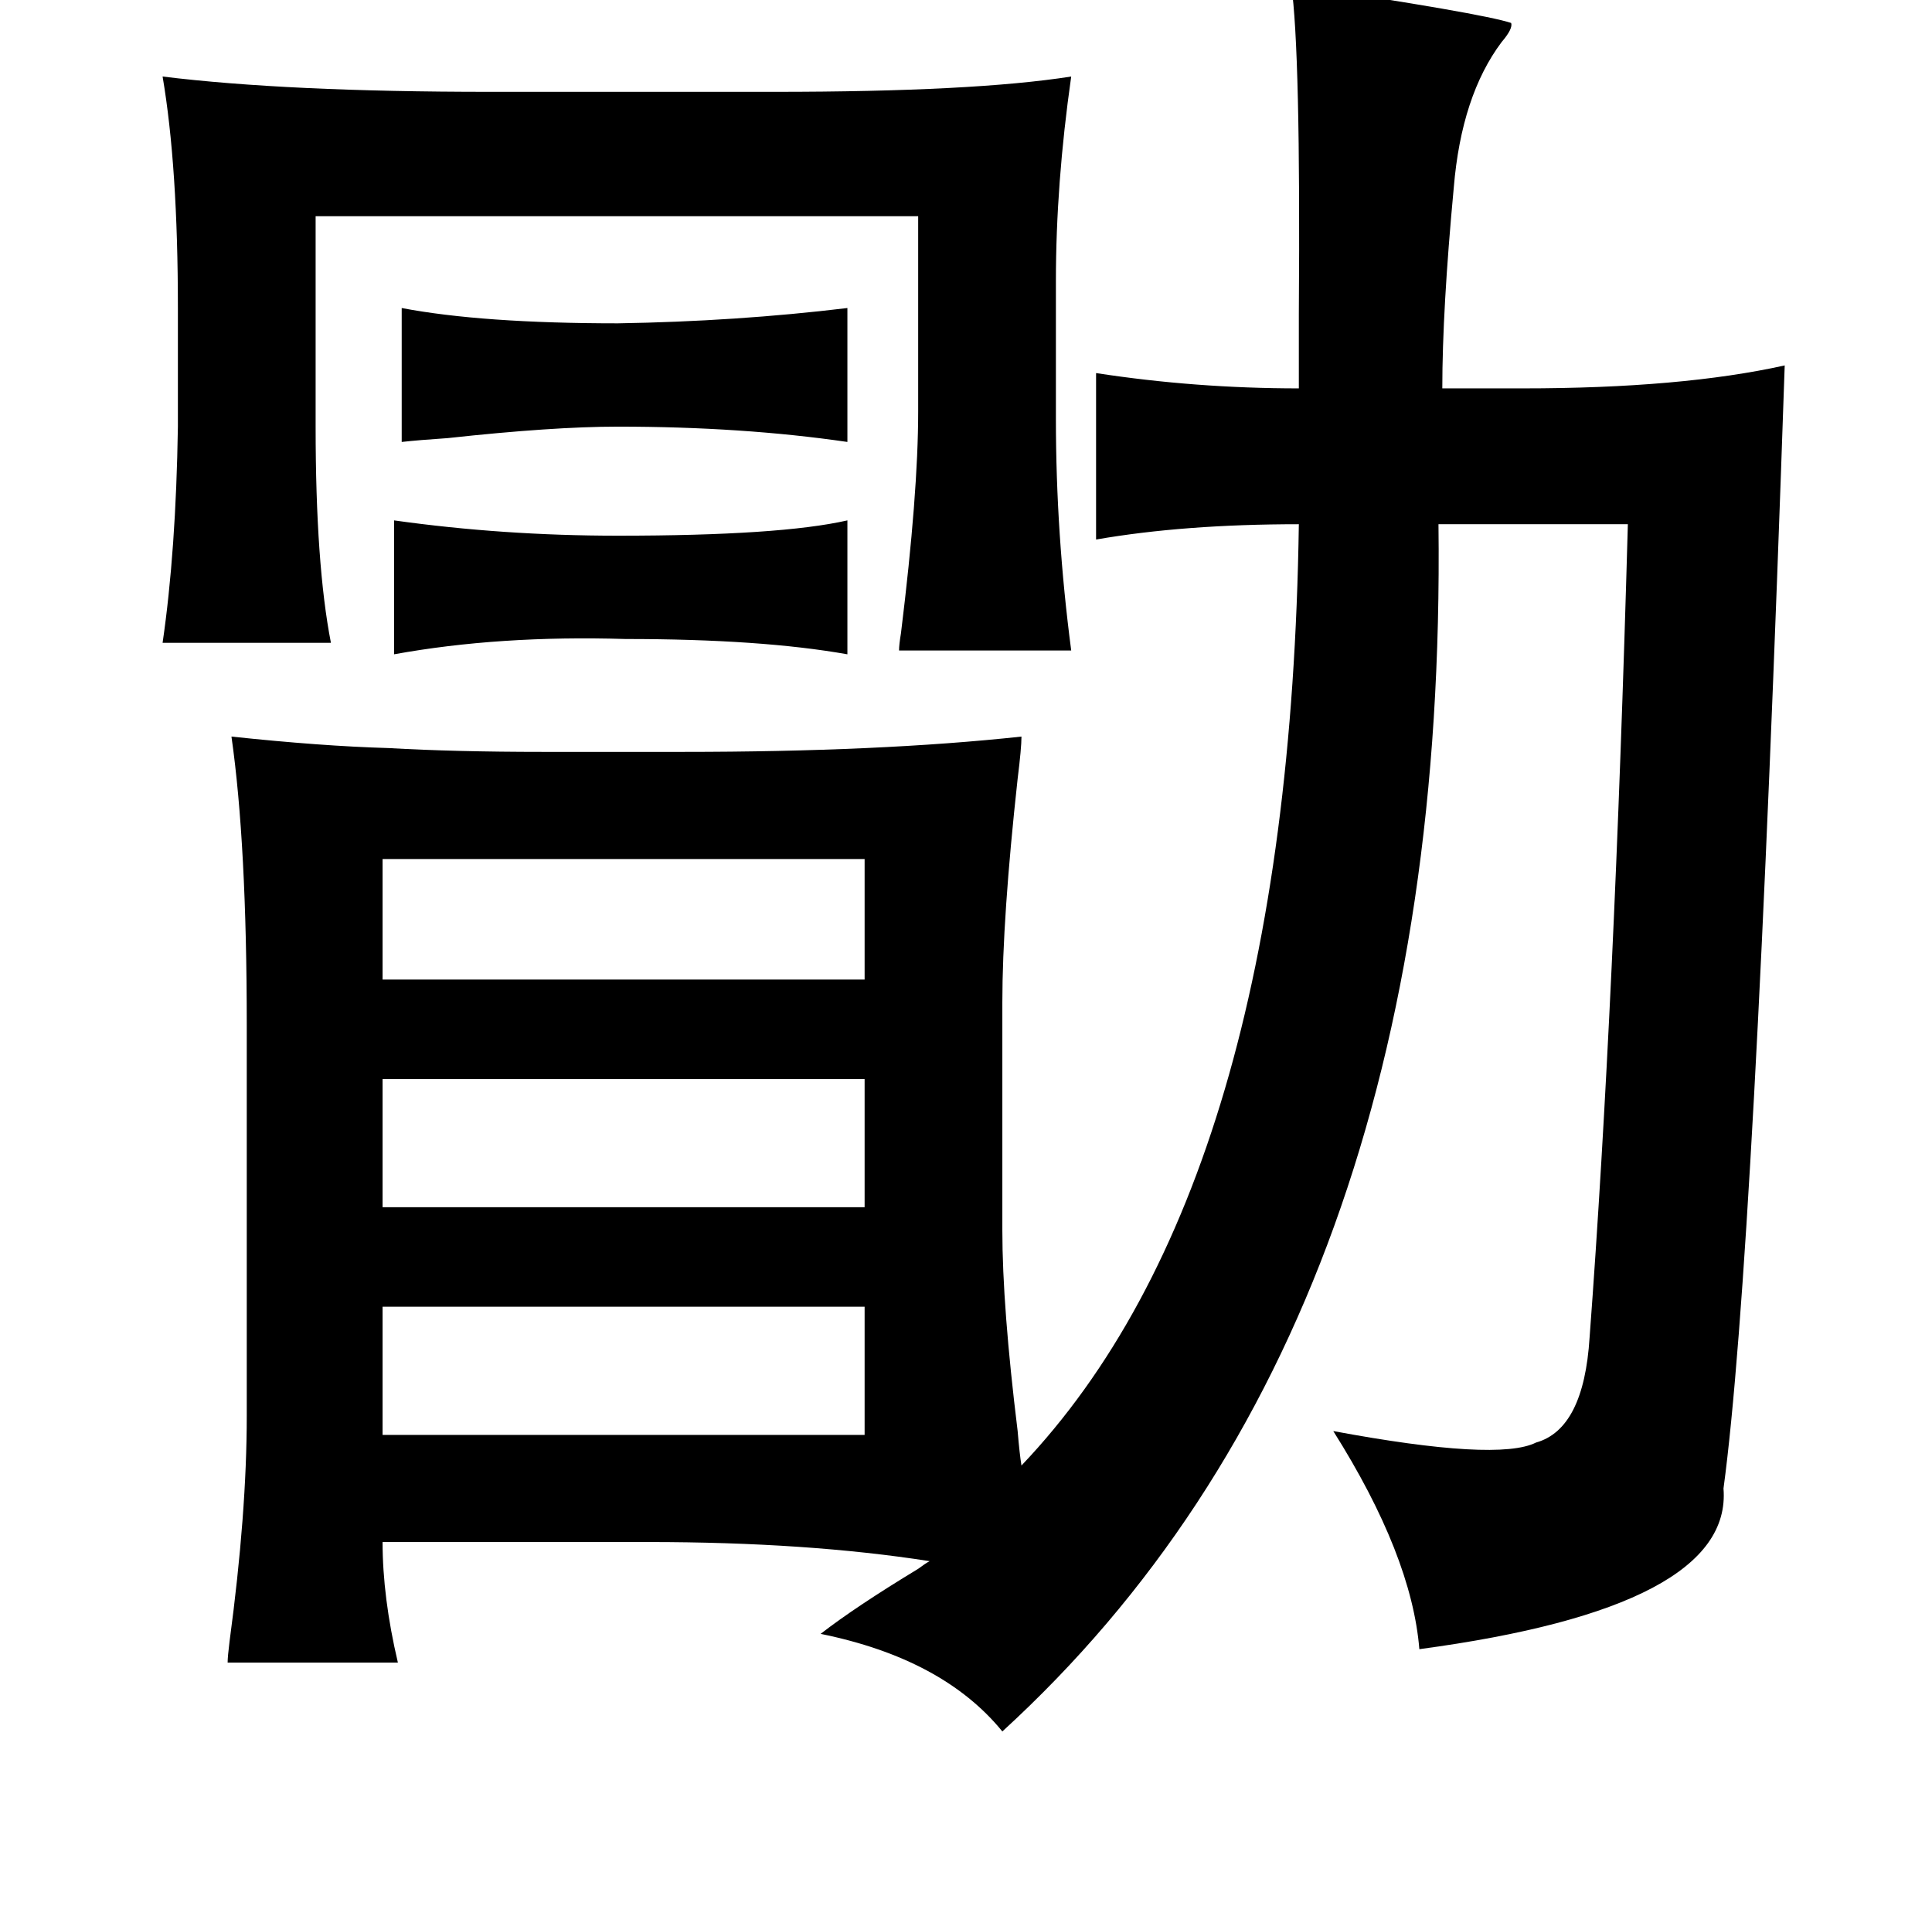 <?xml version="1.0" standalone="no"?>
<!DOCTYPE svg PUBLIC "-//W3C//DTD SVG 1.1//EN" "http://www.w3.org/Graphics/SVG/1.1/DTD/svg11.dtd" >
<svg xmlns="http://www.w3.org/2000/svg" xmlns:xlink="http://www.w3.org/1999/xlink" version="1.1" viewBox="-10 0 1010 1000">
   <path fill="currentColor"
d="M665 -8q100 15 115 20q1 3 -5 10q-21 28 -25 76q-6 64 -6 105h42q83 0 137 -12q-16 469 -32 587q5 62 -159 84q-4 -49 -45 -114q86 16 106 6q25 -7 28 -55q13 -174 20 -425h-99q5 418 -228 631q-31 -38 -95 -51q18 -14 51 -34q4 -3 6 -4q-64 -10 -147 -10h-139q0 29 8 63
h-89q0 -3 1 -11q9 -67 9 -118v-204q0 -95 -8 -151q47 5 82 6q35 2 81 2h73q103 0 177 -8q0 6 -2 22q-8 73 -8 117v119q0 40 8 105q1 12 2 18q140 -147 145 -492q-60 0 -106 8v-87q52 8 106 8v-39q1 -138 -4 -172zM75 40q65 8 171 8h149q104 0 155 -8q-8 56 -8 107v72
q0 60 8 121h-90q0 -3 1 -9q9 -73 9 -116v-102h-315v110q0 72 8 113h-88q7 -48 8 -113v-62q0 -74 -8 -121zM200 161q42 8 113 8q62 -1 120 -8v70q-55 -8 -120 -8q-34 0 -89 6q-15 1 -24 2v-70zM196 272q57 8 117 8q85 0 120 -8v70q-45 -8 -116 -8q-66 -2 -121 8v-70zM190 449
v63h252v-63h-252zM190 564v67h252v-67h-252zM442 683h-252v67h252v-67z" />
</svg>
